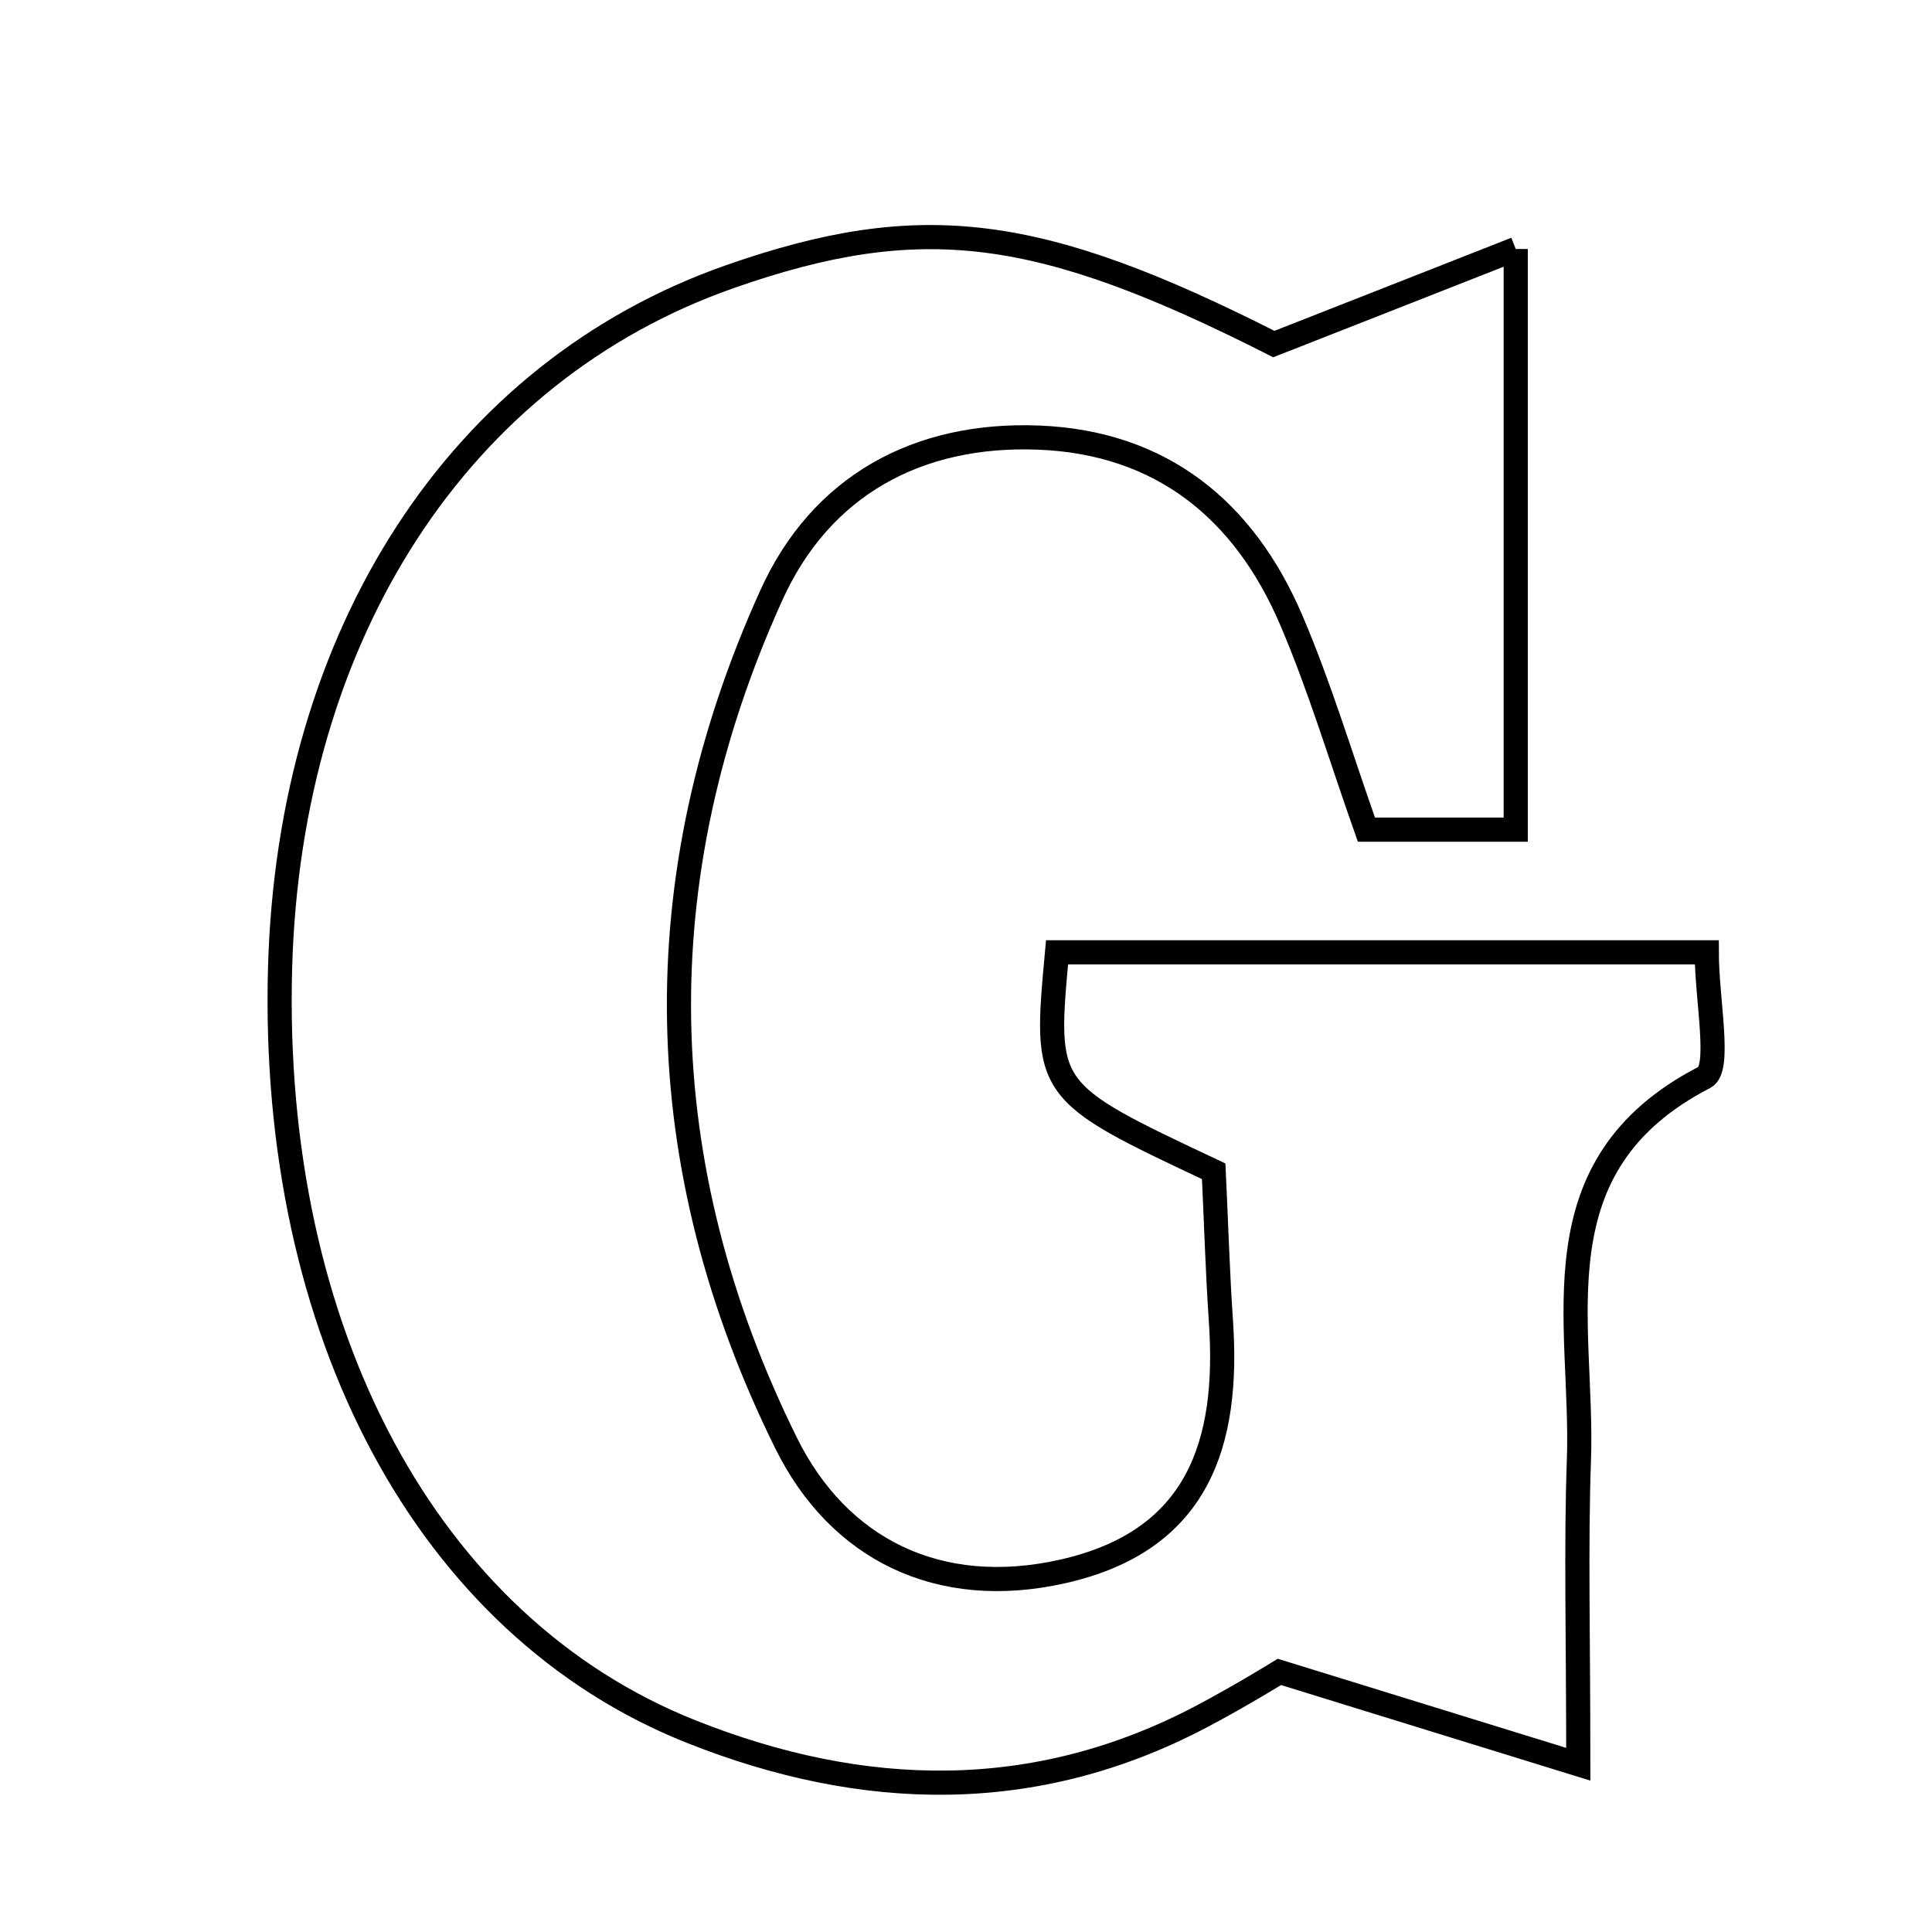 <svg xmlns="http://www.w3.org/2000/svg" viewBox="0.0 0.0 24.0 24.0" height="200px" width="200px"><path fill="none" stroke="black" stroke-width=".3" stroke-opacity="1.0"  filling="0" d="M18.829 3.093 C18.829 5.714 18.829 7.937 18.829 10.306 C18.184 10.306 17.596 10.306 16.974 10.306 C16.654 9.402 16.395 8.531 16.04 7.702 C15.456 6.337 14.429 5.497 12.904 5.436 C11.397 5.377 10.196 6.036 9.582 7.394 C7.987 10.913 8.06 14.479 9.766 17.928 C10.415 19.239 11.655 19.87 13.205 19.52 C14.886 19.14 15.27 17.933 15.167 16.416 C15.124 15.783 15.106 15.149 15.077 14.55 C12.972 13.559 12.972 13.559 13.131 11.83 C15.736 11.83 18.353 11.83 21.202 11.83 C21.202 12.42 21.382 13.276 21.174 13.383 C19.049 14.479 19.674 16.416 19.614 18.134 C19.576 19.213 19.606 20.295 19.606 21.916 C18.281 21.507 17.289 21.2 15.893 20.769 C15.867 20.785 15.409 21.068 14.934 21.319 C12.853 22.42 10.711 22.355 8.59 21.512 C5.304 20.208 3.357 16.539 3.479 12.029 C3.593 7.869 5.708 4.615 9.066 3.437 C11.454 2.6 12.92 2.802 15.824 4.274 C16.85 3.871 17.697 3.539 18.829 3.093"></path></svg>